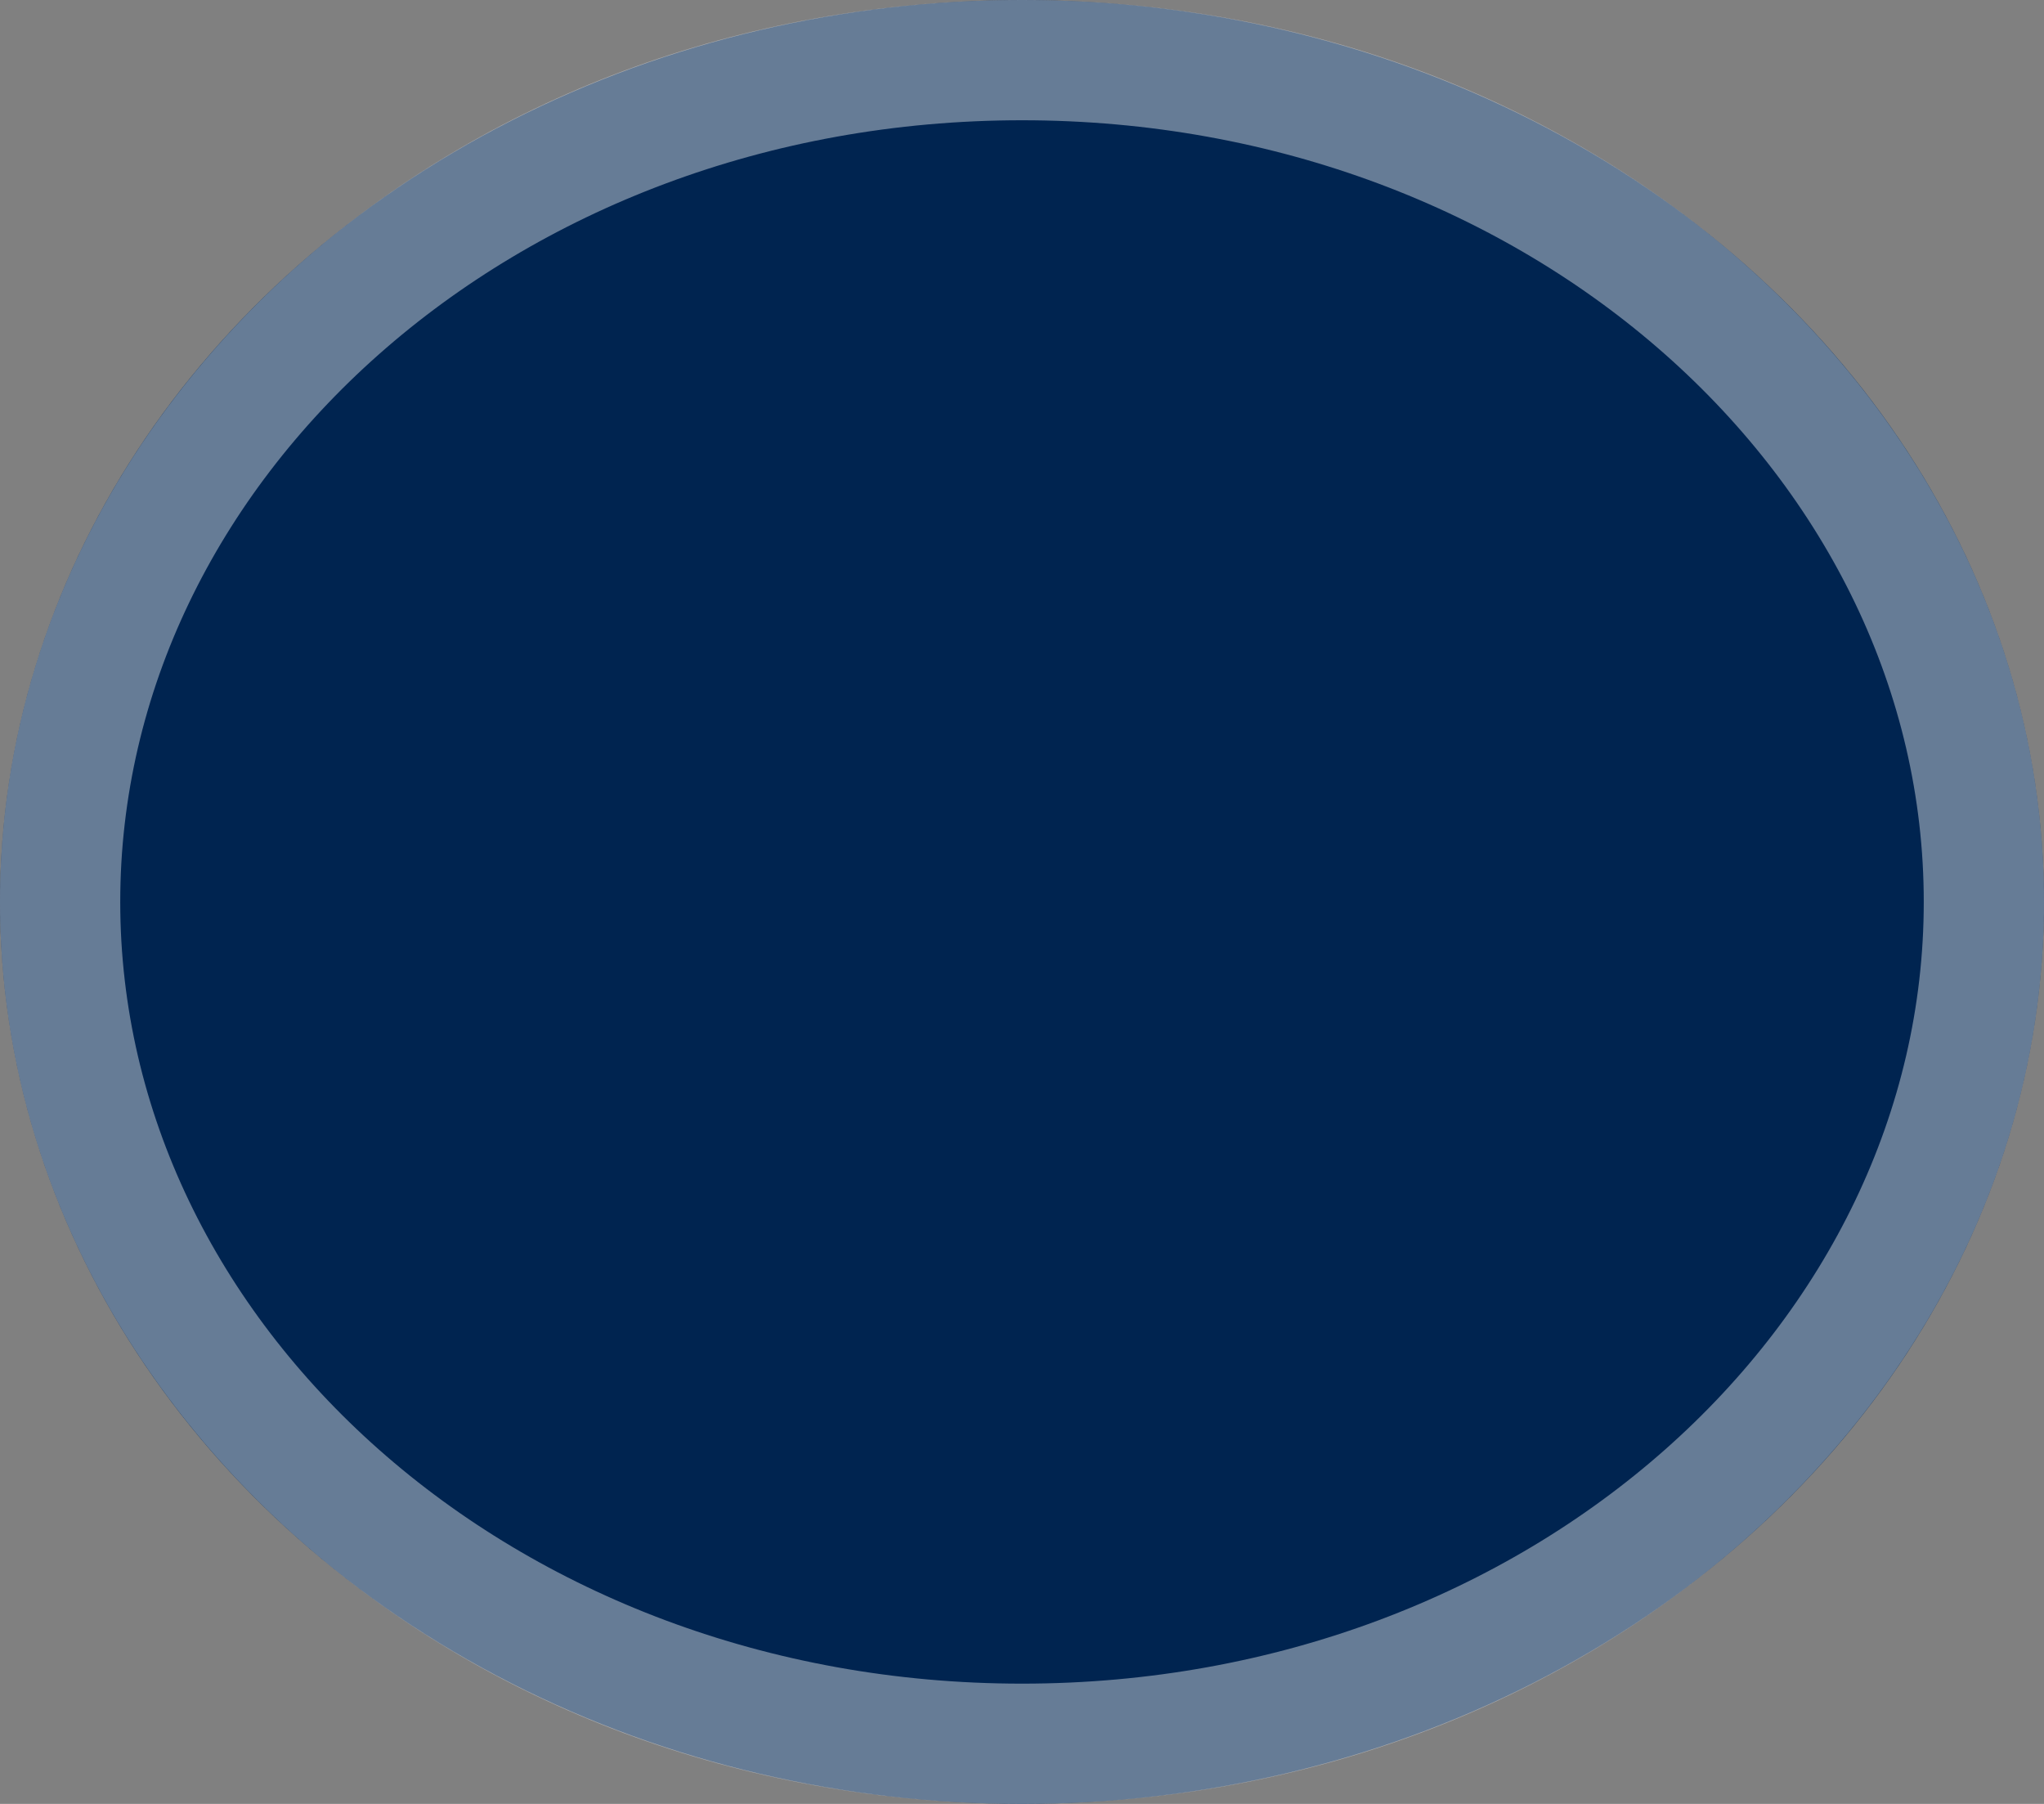 <svg width="17" height="15" viewBox="0 0 17 15" fill="none" xmlns="http://www.w3.org/2000/svg">
<rect x="0" y="0" width="17" height="15" fill="#808080" stroke="none"/>
<ellipse cx="8.5" cy="7.5" rx="8.5" ry="7.5" fill="#002450"/>
<path d="M16.5 7.5C16.5 11.309 12.979 14.5 8.5 14.5C4.021 14.5 0.5 11.309 0.5 7.5C0.5 3.691 4.021 0.5 8.5 0.5C12.979 0.5 16.5 3.691 16.5 7.5Z" stroke="white" stroke-opacity="0.4"/>
</svg>
